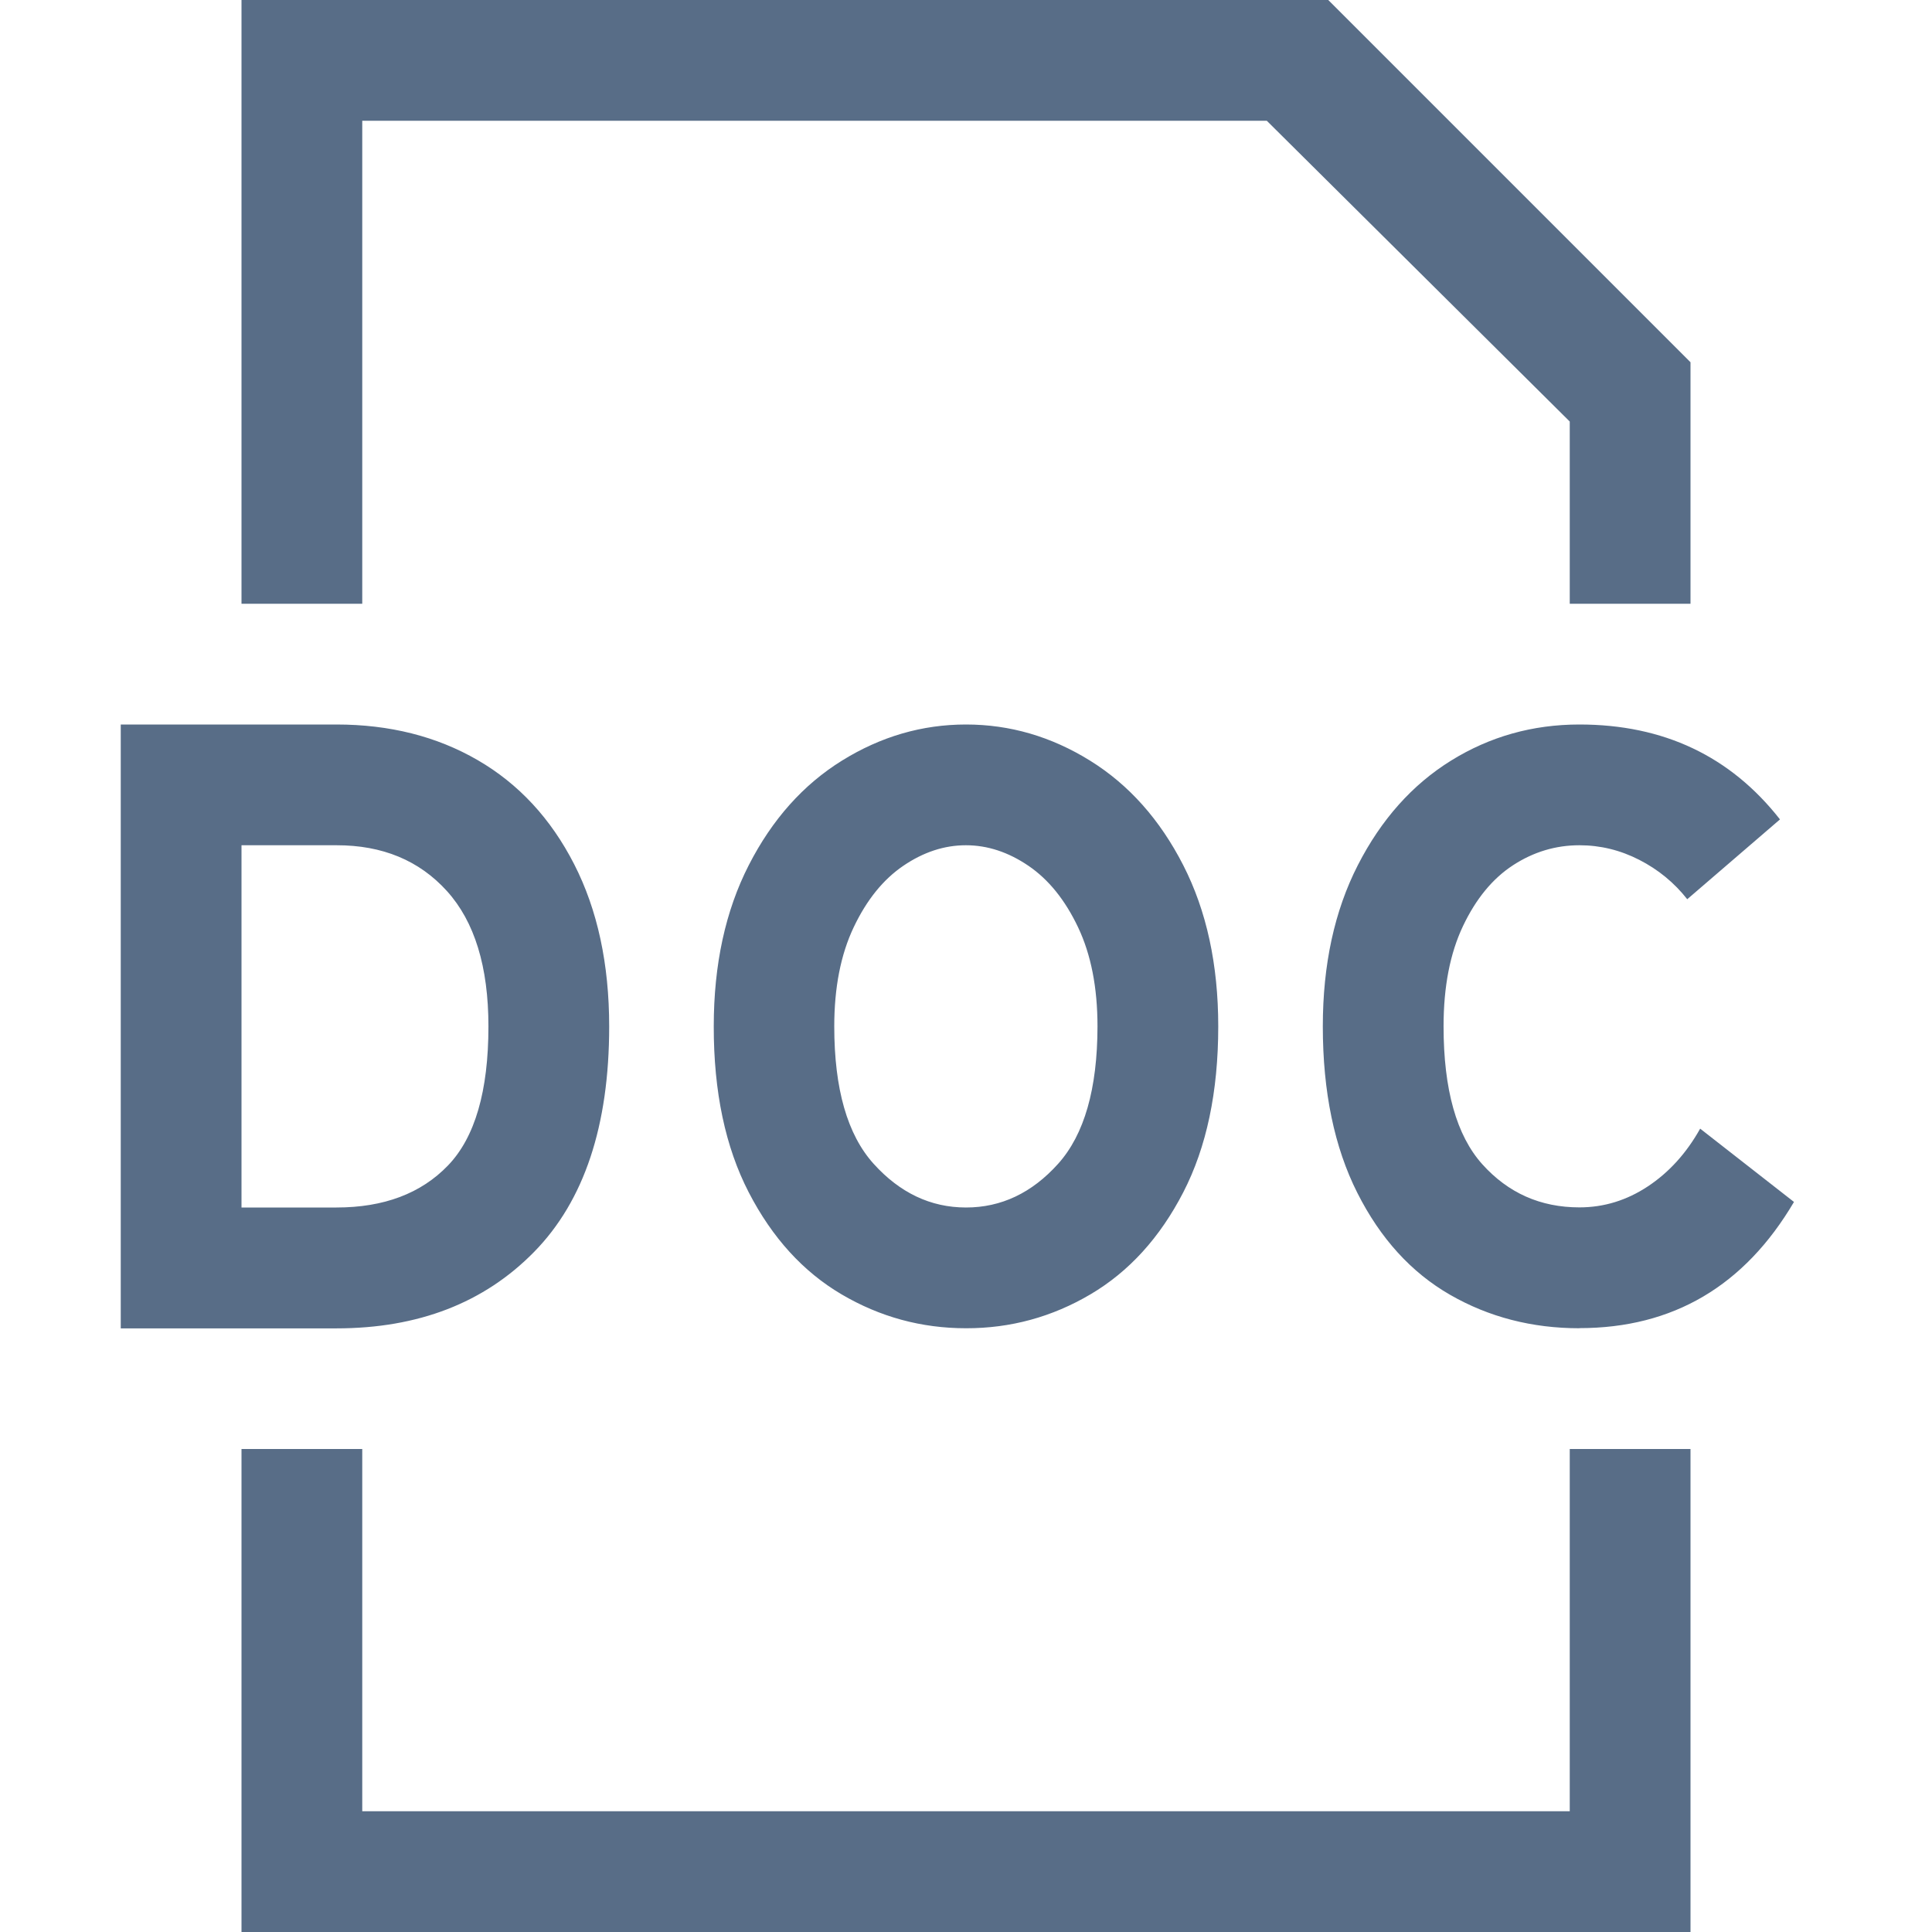 <svg xmlns="http://www.w3.org/2000/svg" viewBox="0 0 16 16"><path fill="#586d87" d="M2 0h9l3 3v2h-1V3.491L10.491 1H3v4H2V0zM1 6h1.786q.661 0 1.17.295t.799.862.29 1.344q0 1.232-.621 1.866t-1.638.634H1v-5zm7 5q-.554 0-1.031-.281t-.768-.844-.29-1.375q0-.768.29-1.335t.772-.866T8 6t1.027.299.772.866.29 1.335q0 .813-.29 1.375t-.768.844T8 11zm5.08 0q-.589 0-1.071-.277t-.768-.844-.286-1.379q0-.768.29-1.335t.772-.866T13.08 6q1.045 0 1.661.786l-.768.661q-.161-.205-.397-.326T13.08 7q-.295 0-.549.165t-.415.504-.161.83q0 .786.321 1.143t.804.357q.304 0 .567-.174t.433-.478l.777.607q-.616 1.045-1.777 1.045zM2.786 10q.589 0 .924-.348T4.045 8.5q0-.741-.344-1.121T2.786 7H2v3h.786zM8 10q.438 0 .763-.362T9.089 8.5q0-.482-.161-.821t-.411-.509T7.999 7t-.518.17-.411.509-.161.821q0 .777.326 1.138t.763.362zm-6 2h1v3h10v-3h1v4H2v-4z"/></svg>